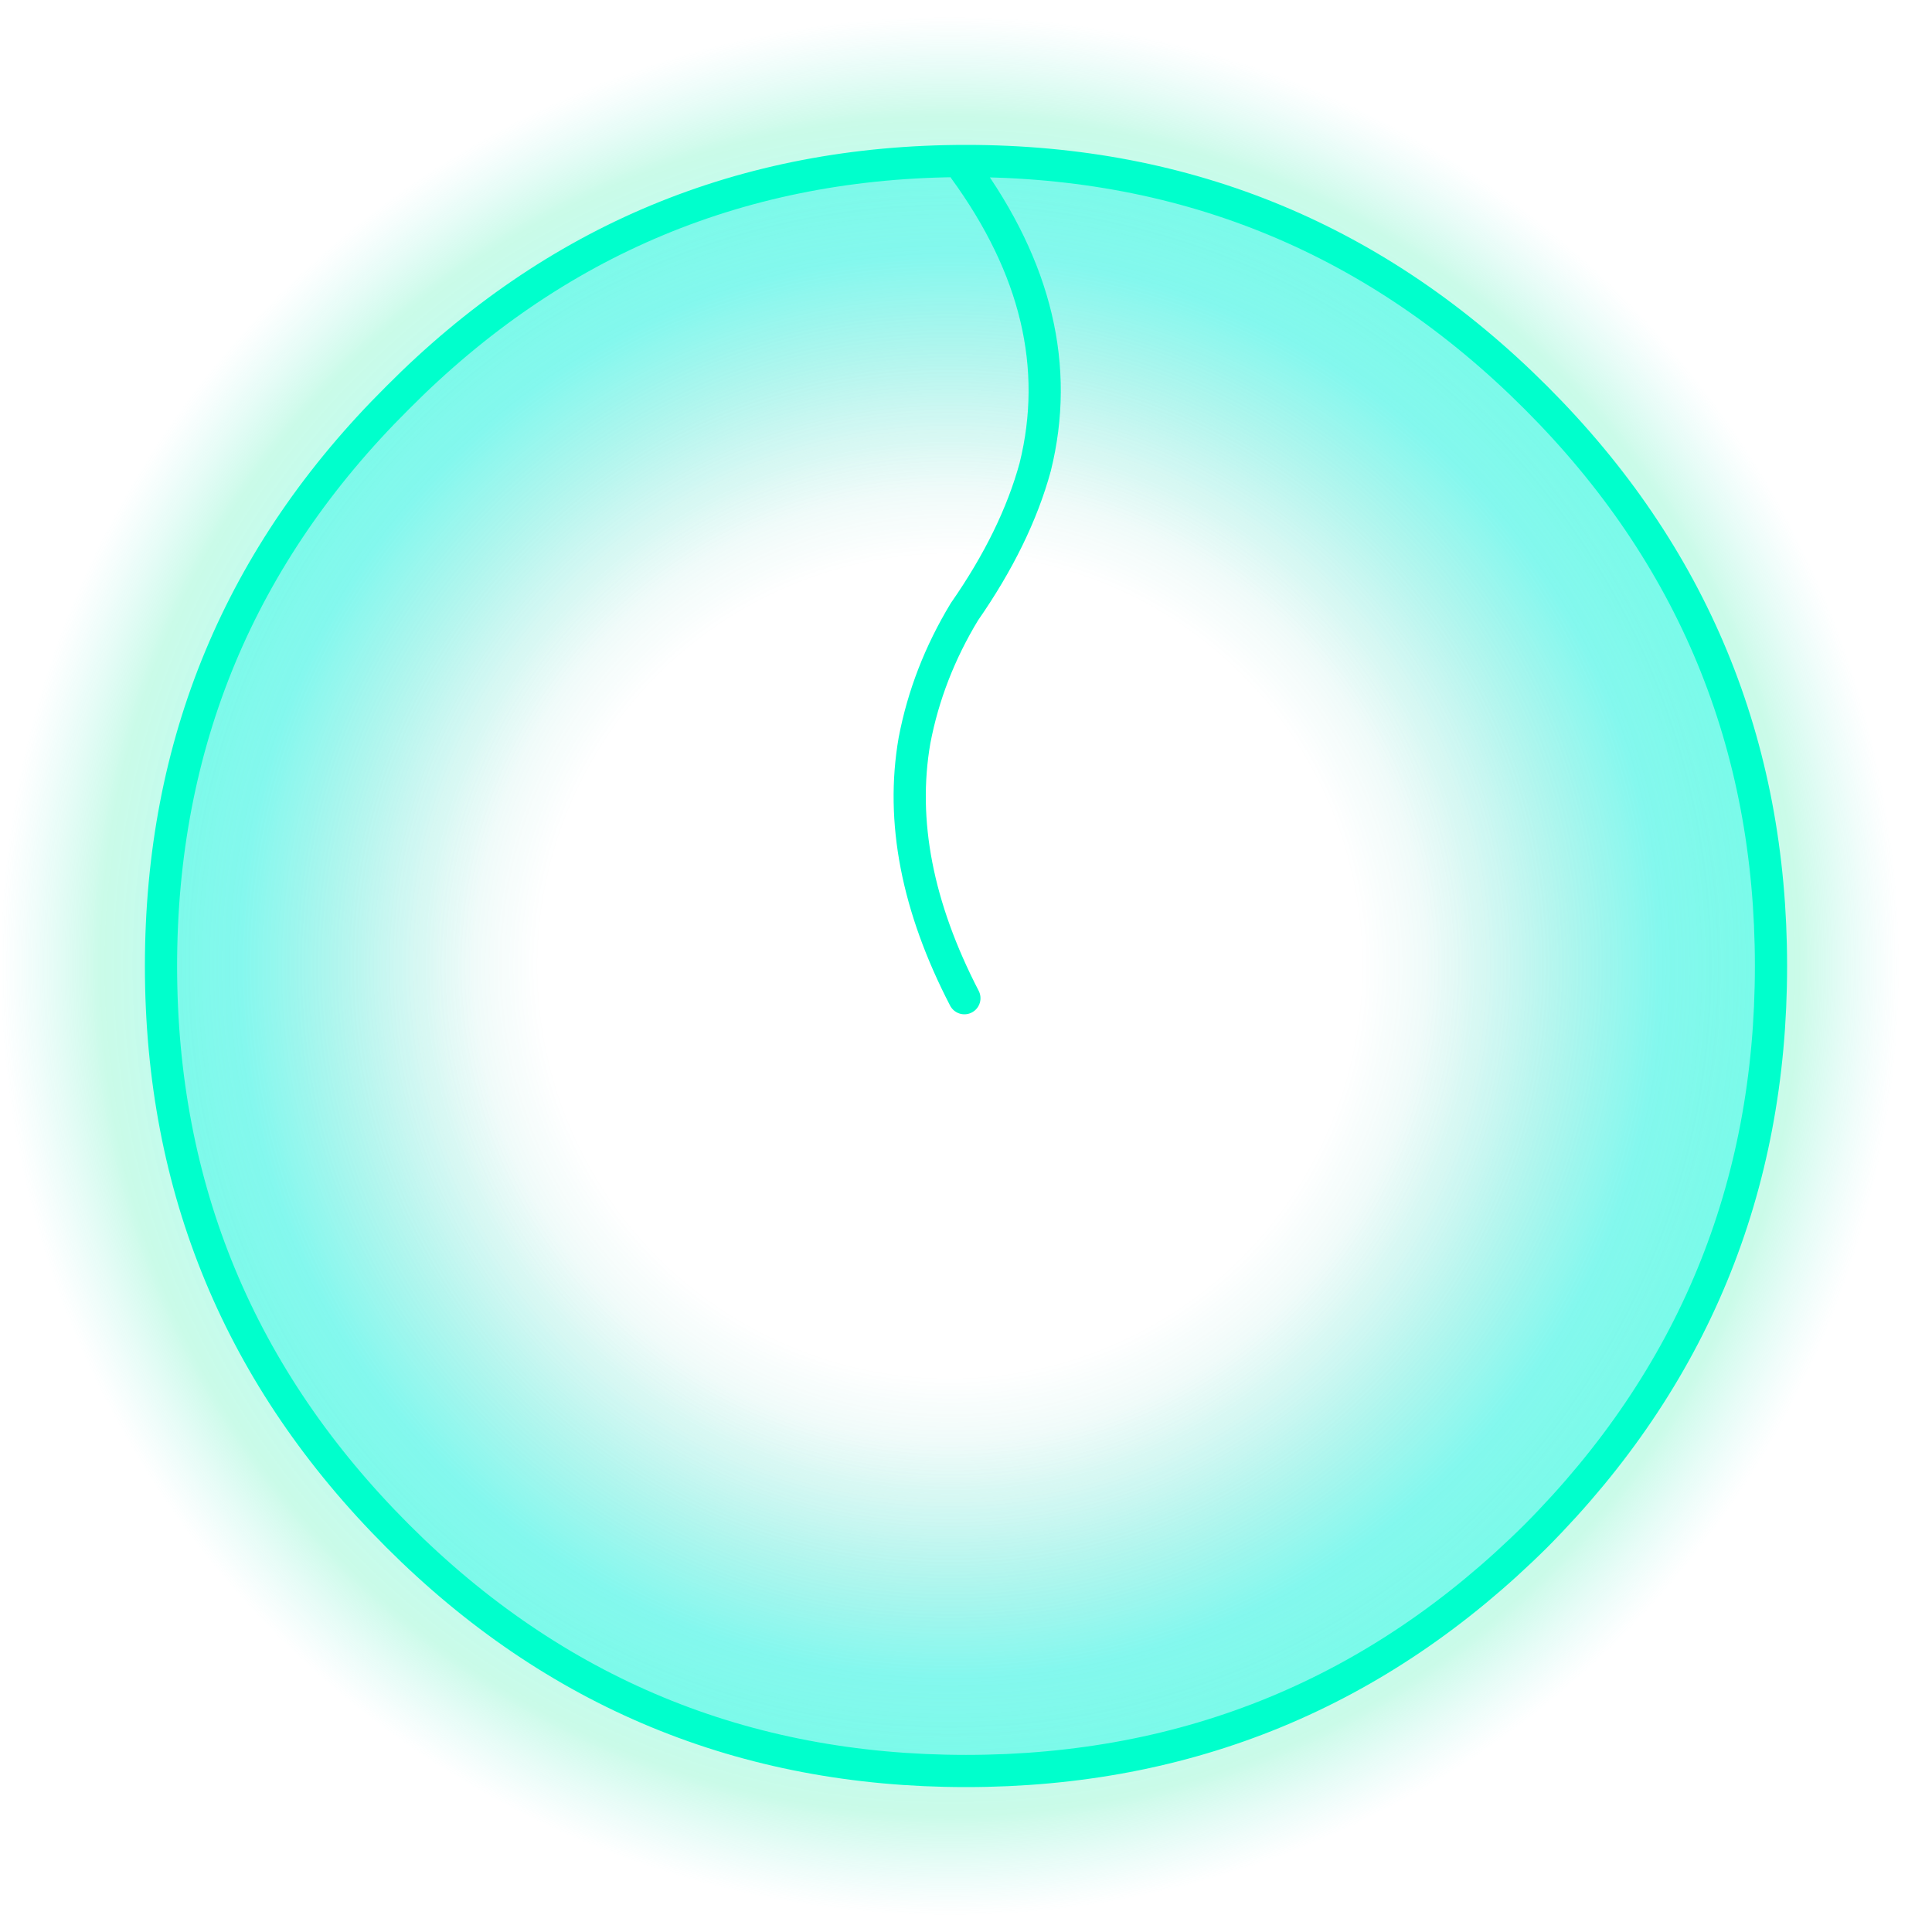 <?xml version="1.0" encoding="UTF-8" standalone="no"?>
<svg
   height="60.0px"
   width="60.0px"
   version="1.1"
   id="svg26"
   sodipodi:docname="AetherThick5.svg"
   inkscape:version="1.1.2 (b8e25be833, 2022-02-05)"
   xmlns:inkscape="http://www.inkscape.org/namespaces/inkscape"
   xmlns:sodipodi="http://sodipodi.sourceforge.net/DTD/sodipodi-0.dtd"
   xmlns:xlink="http://www.w3.org/1999/xlink"
   xmlns="http://www.w3.org/2000/svg"
   xmlns:svg="http://www.w3.org/2000/svg">
  <sodipodi:namedview
     id="namedview28"
     pagecolor="#ffffff"
     bordercolor="#666666"
     borderopacity="1.0"
     inkscape:pageshadow="2"
     inkscape:pageopacity="0.0"
     inkscape:pagecheckerboard="0"
     showgrid="false"
     inkscape:zoom="13.85"
     inkscape:cx="30"
     inkscape:cy="30.036101"
     inkscape:window-width="1920"
     inkscape:window-height="1017"
     inkscape:window-x="-8"
     inkscape:window-y="-8"
     inkscape:window-maximized="1"
     inkscape:current-layer="svg26" />
  <g
     transform="matrix(1.0, 0.0, 0.0, 1.0, 30.0, 30.0)"
     id="g8">
    <path
       d="M30.0 0.0 Q30.0 12.35 21.2 21.2 12.35 30.0 0.0 30.0 -12.4 30.0 -21.2 21.2 -30.05 12.35 -30.0 0.0 -30.05 -12.4 -21.2 -21.2 -12.4 -30.0 0.0 -30.0 12.35 -30.0 21.2 -21.2 30.0 -12.4 30.0 0.0"
       fill="url(#gradient0)"
       fill-rule="evenodd"
       stroke="none"
       id="path2" />
    <path
       d="M17.7 -17.65 Q25.0 -10.35 25.0 0.0 25.0 10.35 17.7 17.7 10.35 25.0 0.0 25.0 -10.35 25.0 -17.65 17.7 -25.0 10.35 -25.0 0.0 -25.0 -10.35 -17.65 -17.65 -10.35 -25.0 0.0 -25.0 10.35 -25.0 17.7 -17.65 M-0.05 -24.75 Q3.3 -20.15 2.15 -15.5 1.55 -13.3 -0.05 -11.0 -1.2 -9.1 -1.6 -7.0 -2.25 -3.25 -0.05 1.0 -2.25 -3.25 -1.6 -7.0 -1.2 -9.1 -0.05 -11.0 1.55 -13.3 2.15 -15.5 3.3 -20.15 -0.05 -24.75"
       fill="url(#gradient1)"
       fill-rule="evenodd"
       stroke="none"
       id="path4"
       style="fill-opacity:1.0" />
    <path
       d="M17.7 -17.65 Q25.0 -10.35 25.0 0.0 25.0 10.35 17.7 17.7 10.35 25.0 0.0 25.0 -10.35 25.0 -17.65 17.7 -25.0 10.35 -25.0 0.0 -25.0 -10.35 -17.65 -17.65 -10.35 -25.0 0.0 -25.0 10.35 -25.0 17.7 -17.65 M-0.05 1.0 Q-2.25 -3.25 -1.6 -7.0 -1.2 -9.1 -0.05 -11.0 1.55 -13.3 2.15 -15.5 3.3 -20.15 -0.05 -24.75"
       fill="none"
       stroke="#00ffcc"
       stroke-linecap="round"
       stroke-linejoin="round"
       stroke-width="0.05"
       id="path6"
       style="stroke-width:1;stroke-miterlimit:4;stroke-dasharray:none" />
  </g>
  <defs
     id="defs24">
    <radialGradient
       cx="0"
       cy="0"
       gradientTransform="matrix(0.036, 0.0, 0.0, 0.036, -0.5, 0.0)"
       gradientUnits="userSpaceOnUse"
       id="gradient0"
       r="819.2"
       spreadMethod="pad">
      <stop
         offset="0.502"
         stop-color="#48ecc7"
         stop-opacity="0.0"
         id="stop10" />
      <stop
         offset="0.749"
         stop-color="#04fbe8"
         stop-opacity="0.282"
         id="stop12" />
      <stop
         offset="0.894"
         stop-color="#12ed9a"
         stop-opacity="0.224"
         id="stop14" />
      <stop
         offset="1.0"
         stop-color="#42e1d5"
         stop-opacity="0.0"
         id="stop16" />
    </radialGradient>
    <radialGradient
       cx="0"
       cy="0"
       gradientTransform="matrix(0.031,0,0,0.031,-0.5,0)"
       gradientUnits="userSpaceOnUse"
       id="gradient1"
       r="819.2"
       spreadMethod="pad"
       xlink:href="#gradient0">
      <stop
         offset="0.502"
         stop-color="#10b89e"
         stop-opacity="0.0"
         id="stop19" />
      <stop
         offset="1.0"
         stop-color="#04fbe8"
         stop-opacity="0.4"
         id="stop21" />
    </radialGradient>
  </defs>
</svg>
